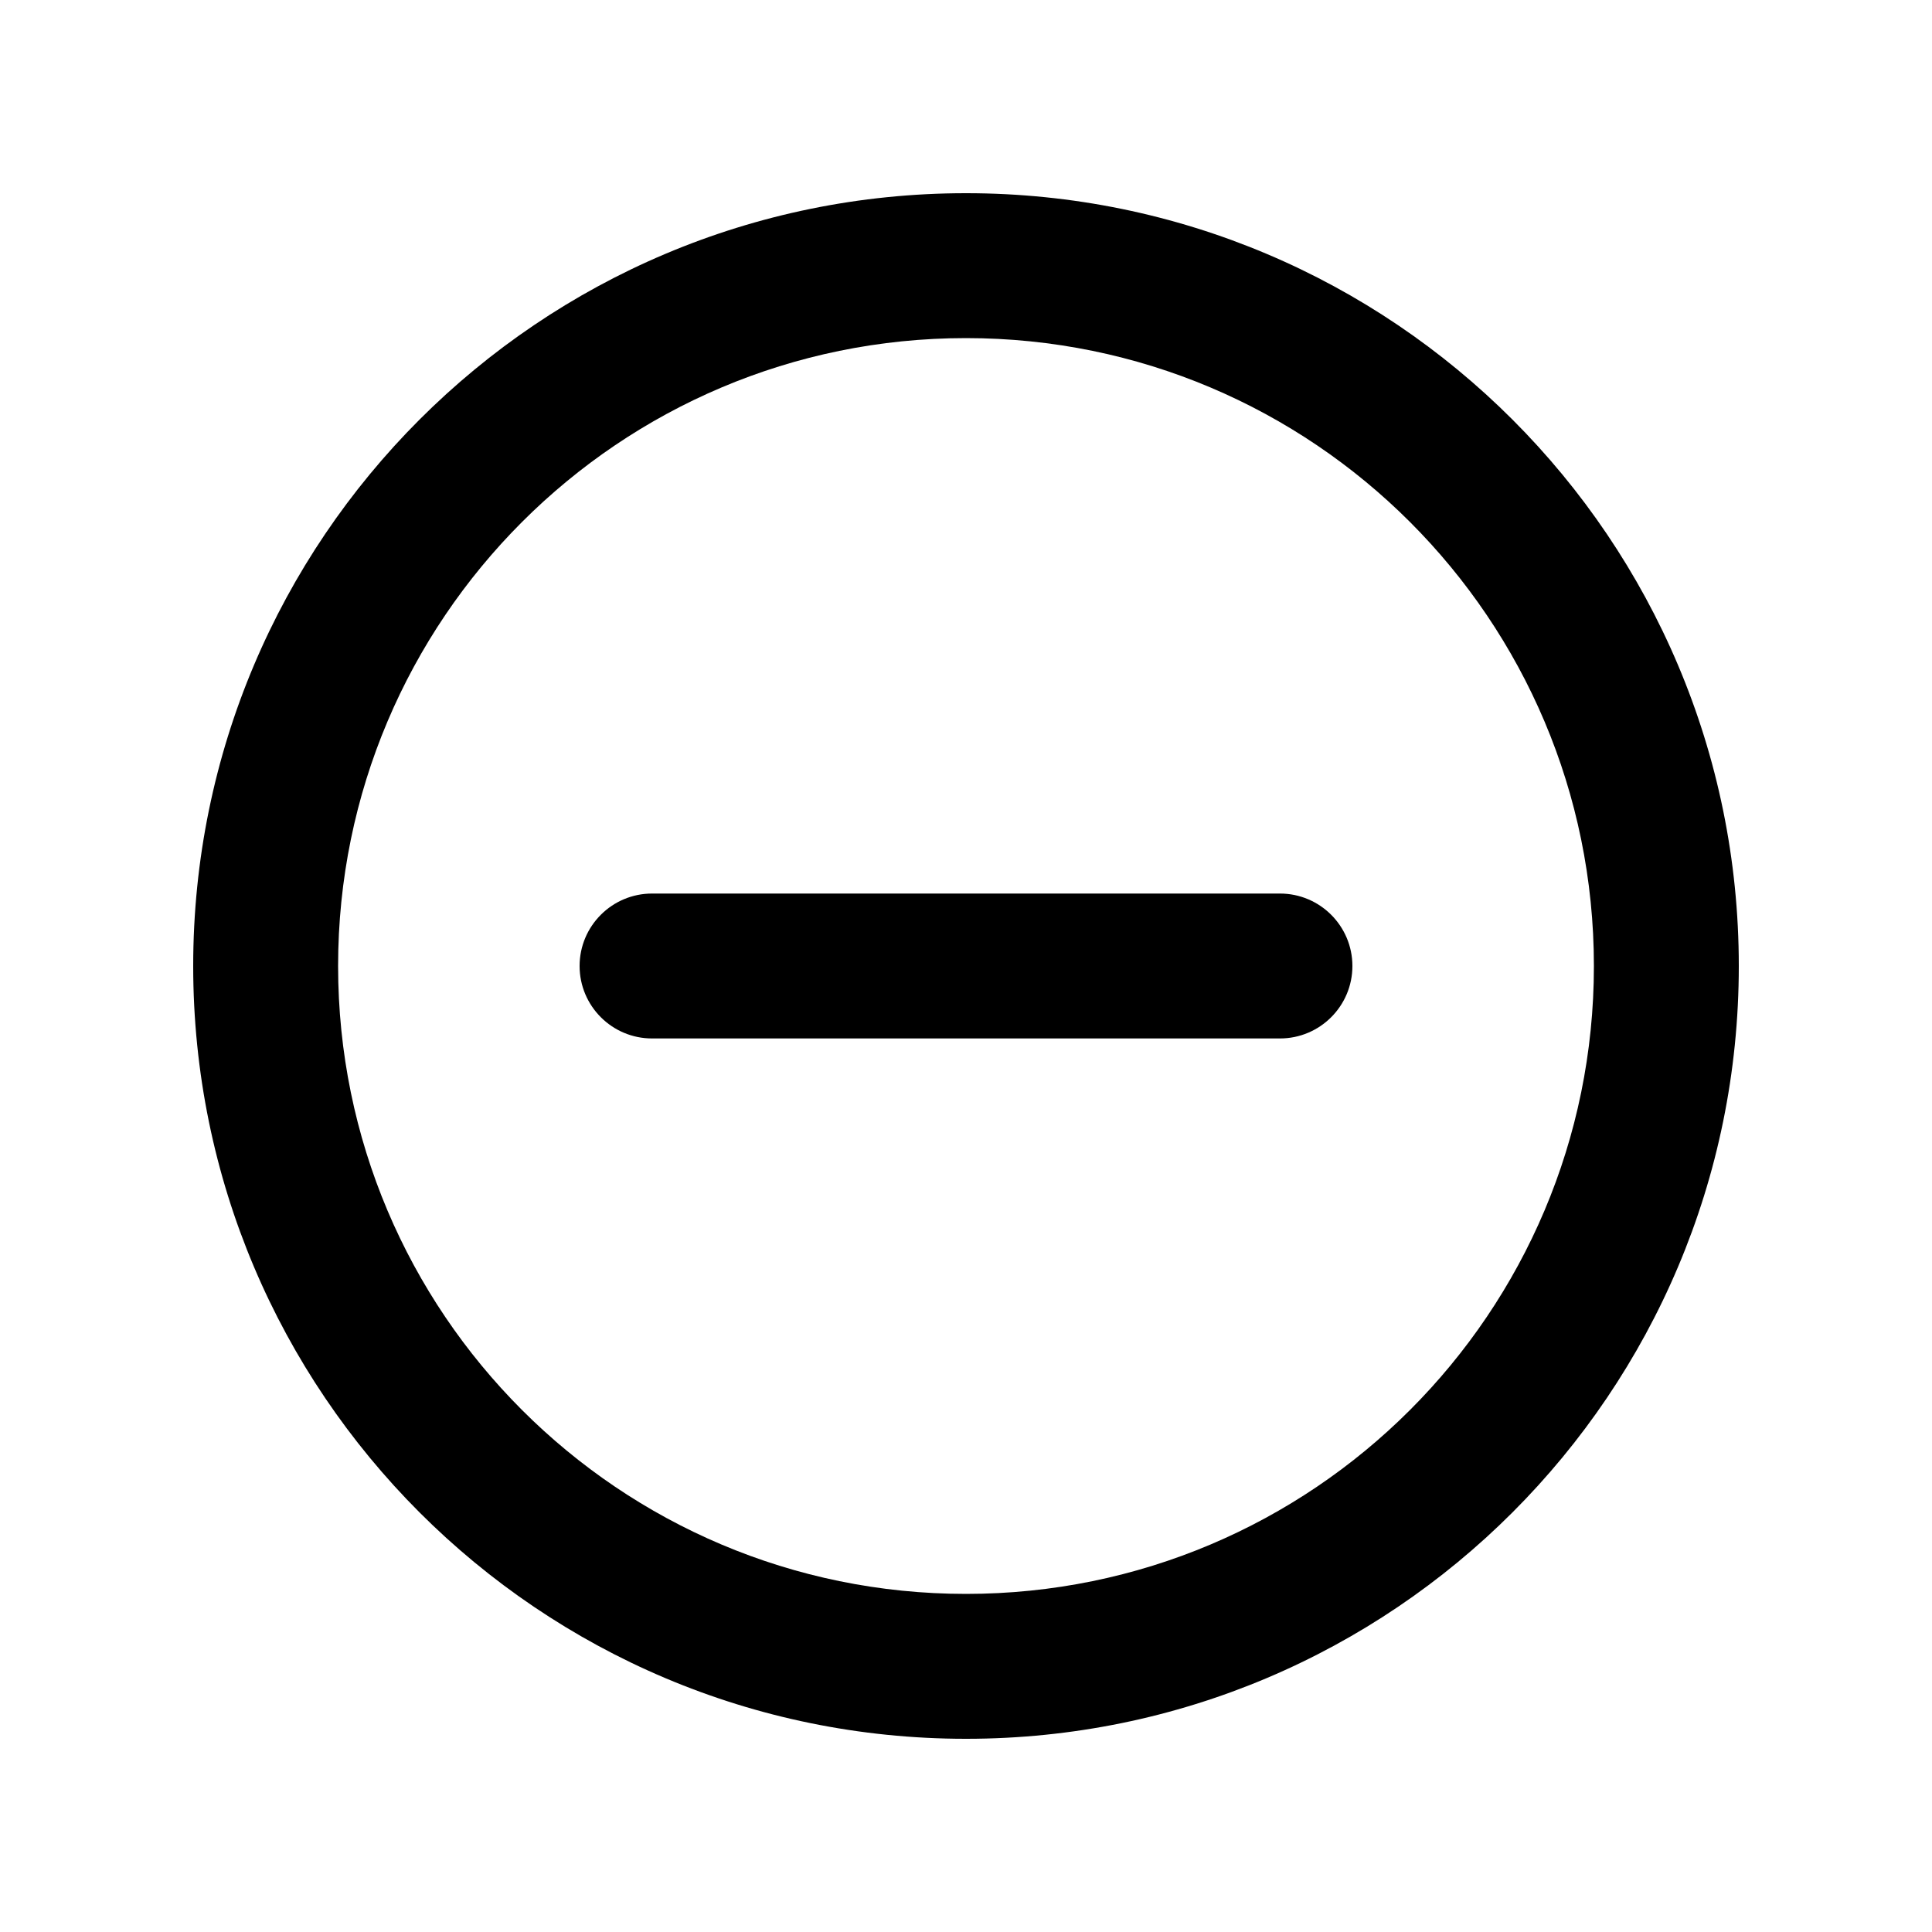 <svg width="20" height="20" viewBox="0 0 20 20" fill="none" xmlns="http://www.w3.org/2000/svg">
<path fill-rule="evenodd" clip-rule="evenodd" d="M10 16.5C13.59 16.5 16.5 13.59 16.5 10C16.5 6.41 13.59 3.5 10 3.5C6.41 3.5 3.5 6.41 3.5 10C3.5 13.59 6.41 16.5 10 16.5ZM10 18C14.418 18 18 14.418 18 10C18 5.582 14.418 2 10 2C5.582 2 2 5.582 2 10C2 14.418 5.582 18 10 18Z" fill="black"/>
<path fill-rule="evenodd" clip-rule="evenodd" d="M6 10C6 9.586 6.336 9.25 6.75 9.25H13.25C13.664 9.25 14 9.586 14 10C14 10.414 13.664 10.75 13.25 10.75H6.75C6.336 10.75 6 10.414 6 10Z" fill="black"/>
</svg>
